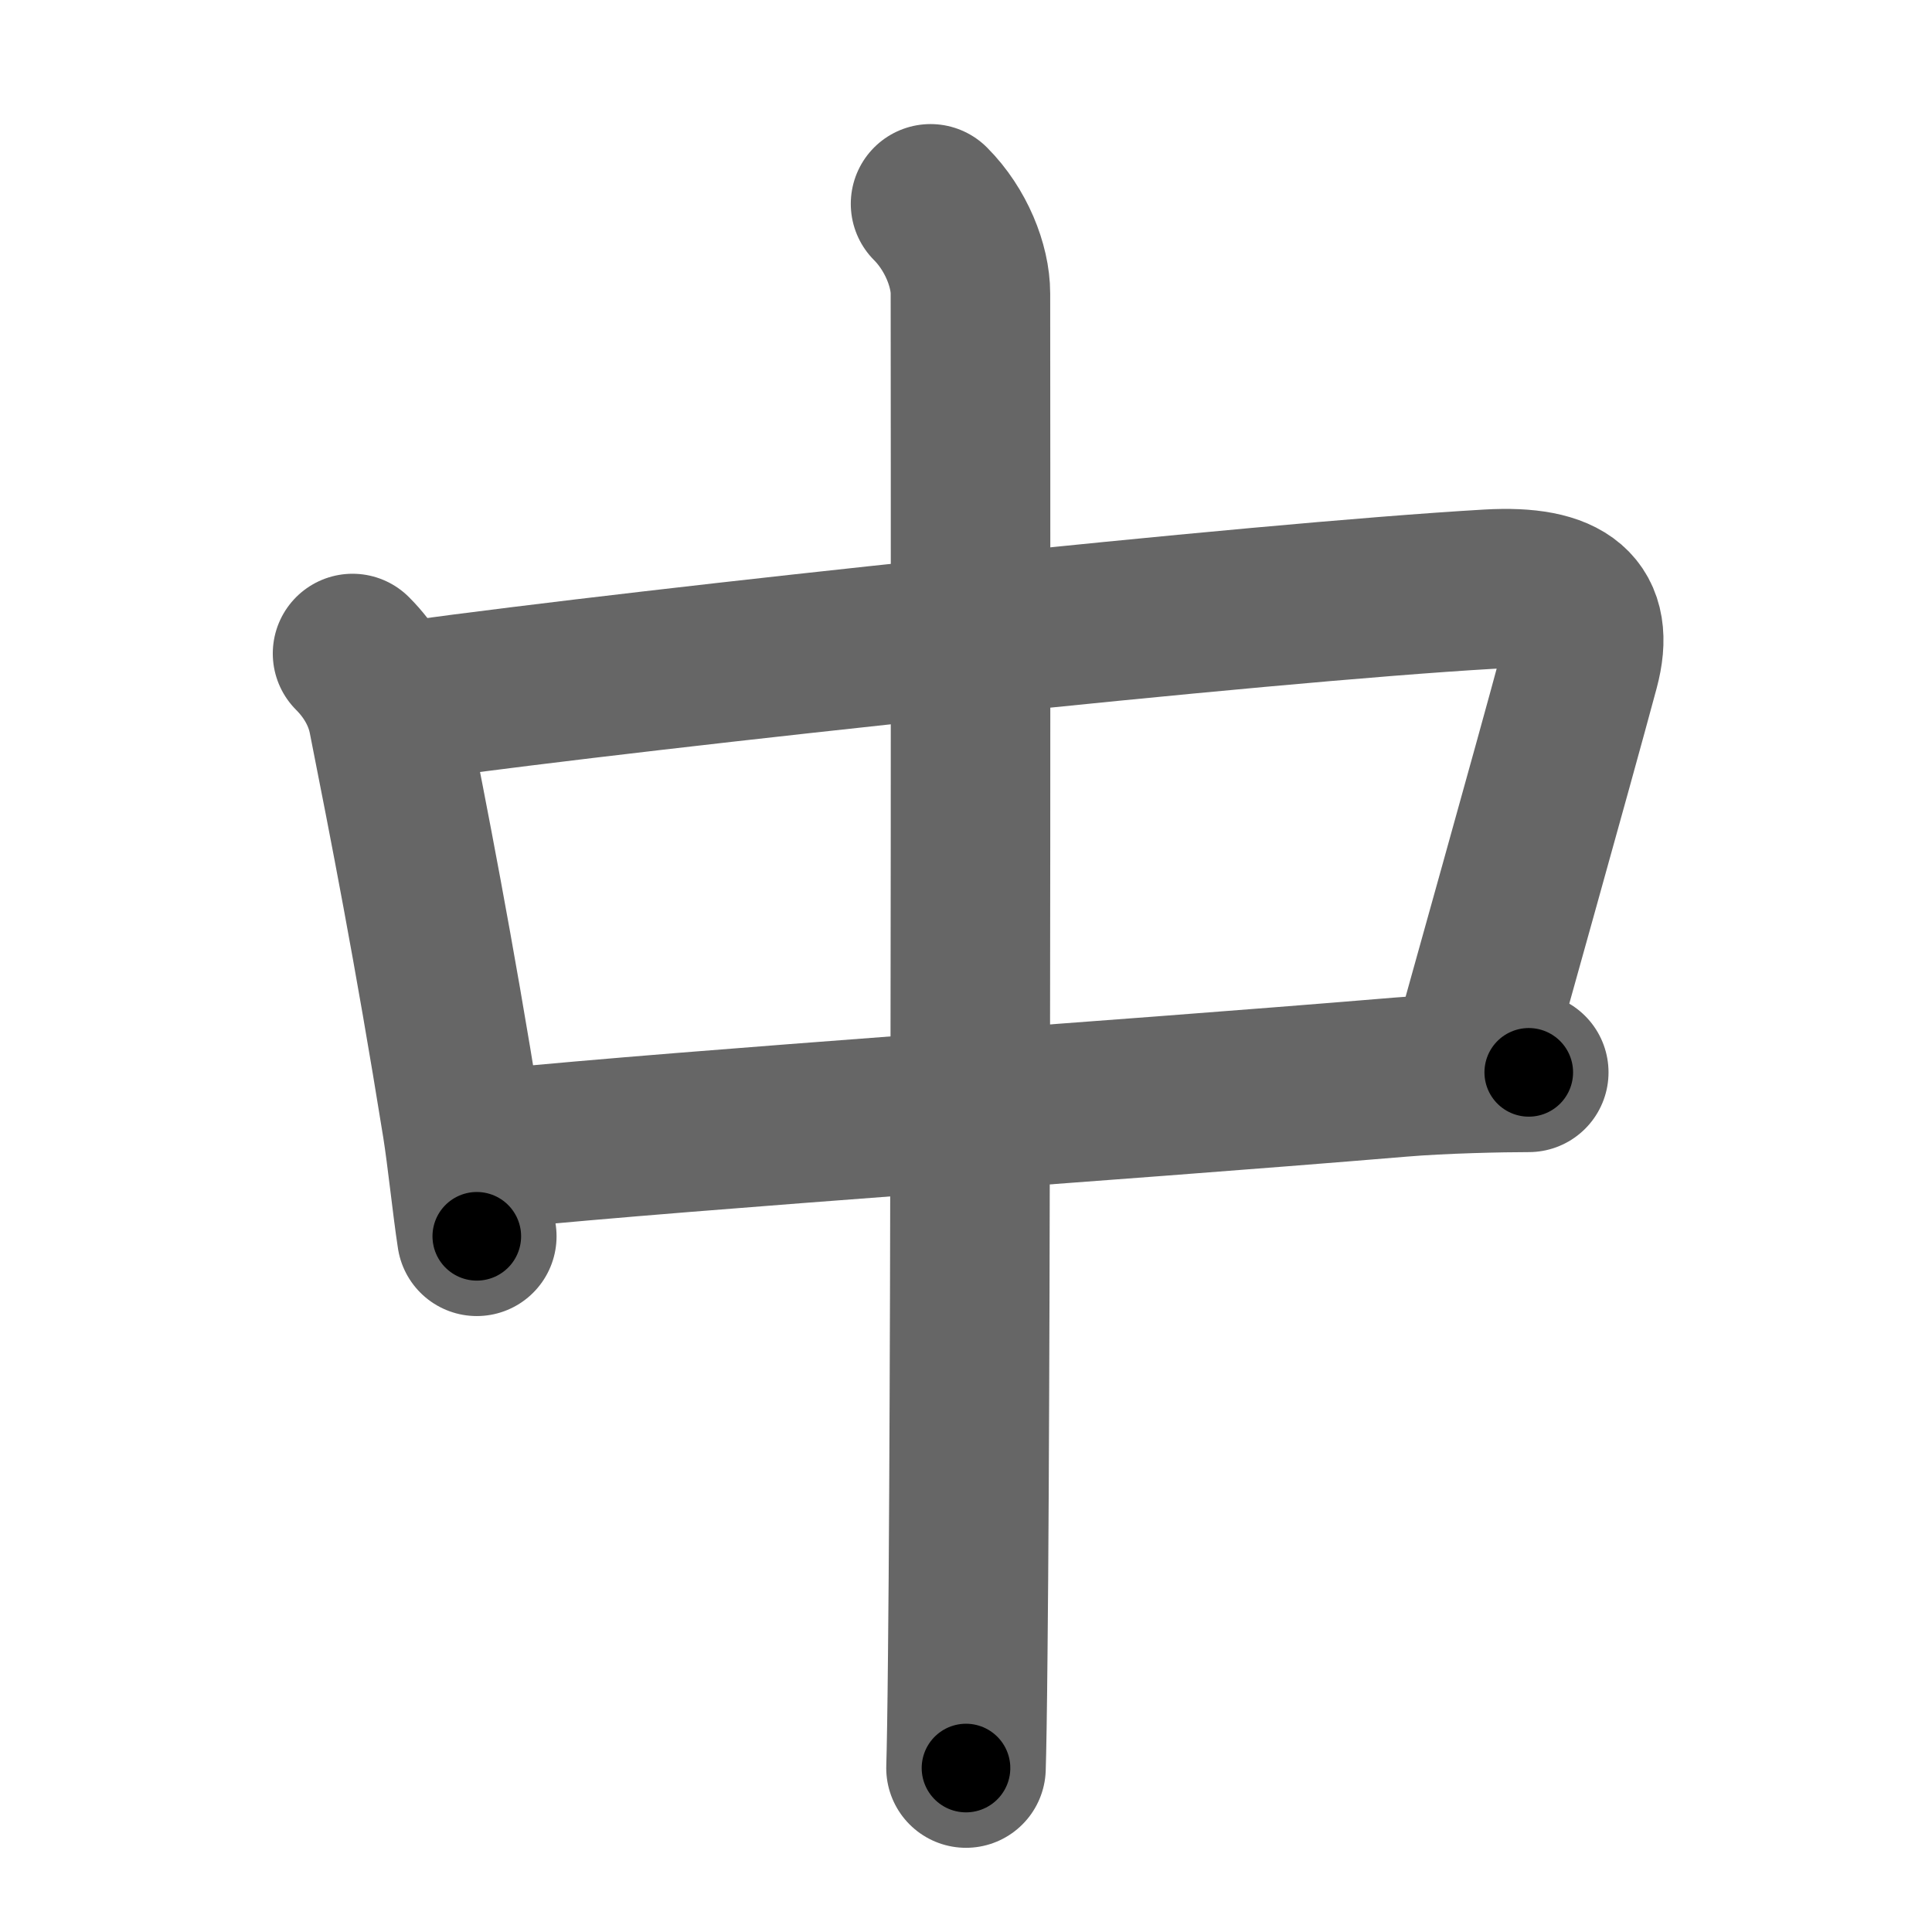 <svg xmlns="http://www.w3.org/2000/svg" width="109" height="109" viewBox="0 0 109 109" id="4e2d"><g fill="none" stroke="#666" stroke-width="9" stroke-linecap="round" stroke-linejoin="round"><g><g><path d="M19.89,36.87c1,1,1.74,2.25,2.01,3.65c1.13,5.71,2.58,13.06,4.17,22.97c0.27,1.68,0.55,4.43,0.83,6.26" /><path d="M23.33,39.51C37.12,37.62,70.88,34,84,33.24c4.38-0.25,6,1.14,5.12,4.42c-1.53,5.7-5.61,20.18-6.12,22.09" /><path d="M27.74,64.84C40.12,63.62,61.86,62.2,79,60.77c2.36-0.2,5.75-0.27,7.25-0.27" /></g><g><path d="M52.5,11.5c1.44,1.44,2.25,3.5,2.25,5.06c0,0.9,0.06,56.6-0.15,76.69c-0.03,3.3-0.07,5.6-0.1,6.5" /></g></g></g><g fill="none" stroke="#000" stroke-width="5" stroke-linecap="round" stroke-linejoin="round"><path d="M19.89,36.87c1,1,1.74,2.25,2.01,3.65c1.13,5.71,2.58,13.06,4.17,22.97c0.27,1.68,0.55,4.43,0.83,6.26" stroke-dasharray="33.892" stroke-dashoffset="33.892"><animate attributeName="stroke-dashoffset" values="33.892;33.892;0" dur="0.339s" fill="freeze" begin="0s;4e2d.click" /></path><path d="M23.33,39.51C37.12,37.62,70.88,34,84,33.24c4.38-0.25,6,1.14,5.12,4.42c-1.53,5.7-5.61,20.18-6.12,22.09" stroke-dasharray="92.436" stroke-dashoffset="92.436"><animate attributeName="stroke-dashoffset" values="92.436" fill="freeze" begin="4e2d.click" /><animate attributeName="stroke-dashoffset" values="92.436;92.436;0" keyTimes="0;0.328;1" dur="1.034s" fill="freeze" begin="0s;4e2d.click" /></path><path d="M27.74,64.84C40.12,63.62,61.86,62.2,79,60.77c2.36-0.2,5.75-0.27,7.25-0.27" stroke-dasharray="58.68" stroke-dashoffset="58.68"><animate attributeName="stroke-dashoffset" values="58.68" fill="freeze" begin="4e2d.click" /><animate attributeName="stroke-dashoffset" values="58.68;58.68;0" keyTimes="0;0.638;1" dur="1.621s" fill="freeze" begin="0s;4e2d.click" /></path><path d="M52.5,11.5c1.44,1.44,2.25,3.5,2.25,5.06c0,0.9,0.06,56.6-0.15,76.69c-0.03,3.3-0.07,5.6-0.1,6.5" stroke-dasharray="88.859" stroke-dashoffset="88.859"><animate attributeName="stroke-dashoffset" values="88.859" fill="freeze" begin="4e2d.click" /><animate attributeName="stroke-dashoffset" values="88.859;88.859;0" keyTimes="0;0.708;1" dur="2.289s" fill="freeze" begin="0s;4e2d.click" /></path></g></svg>